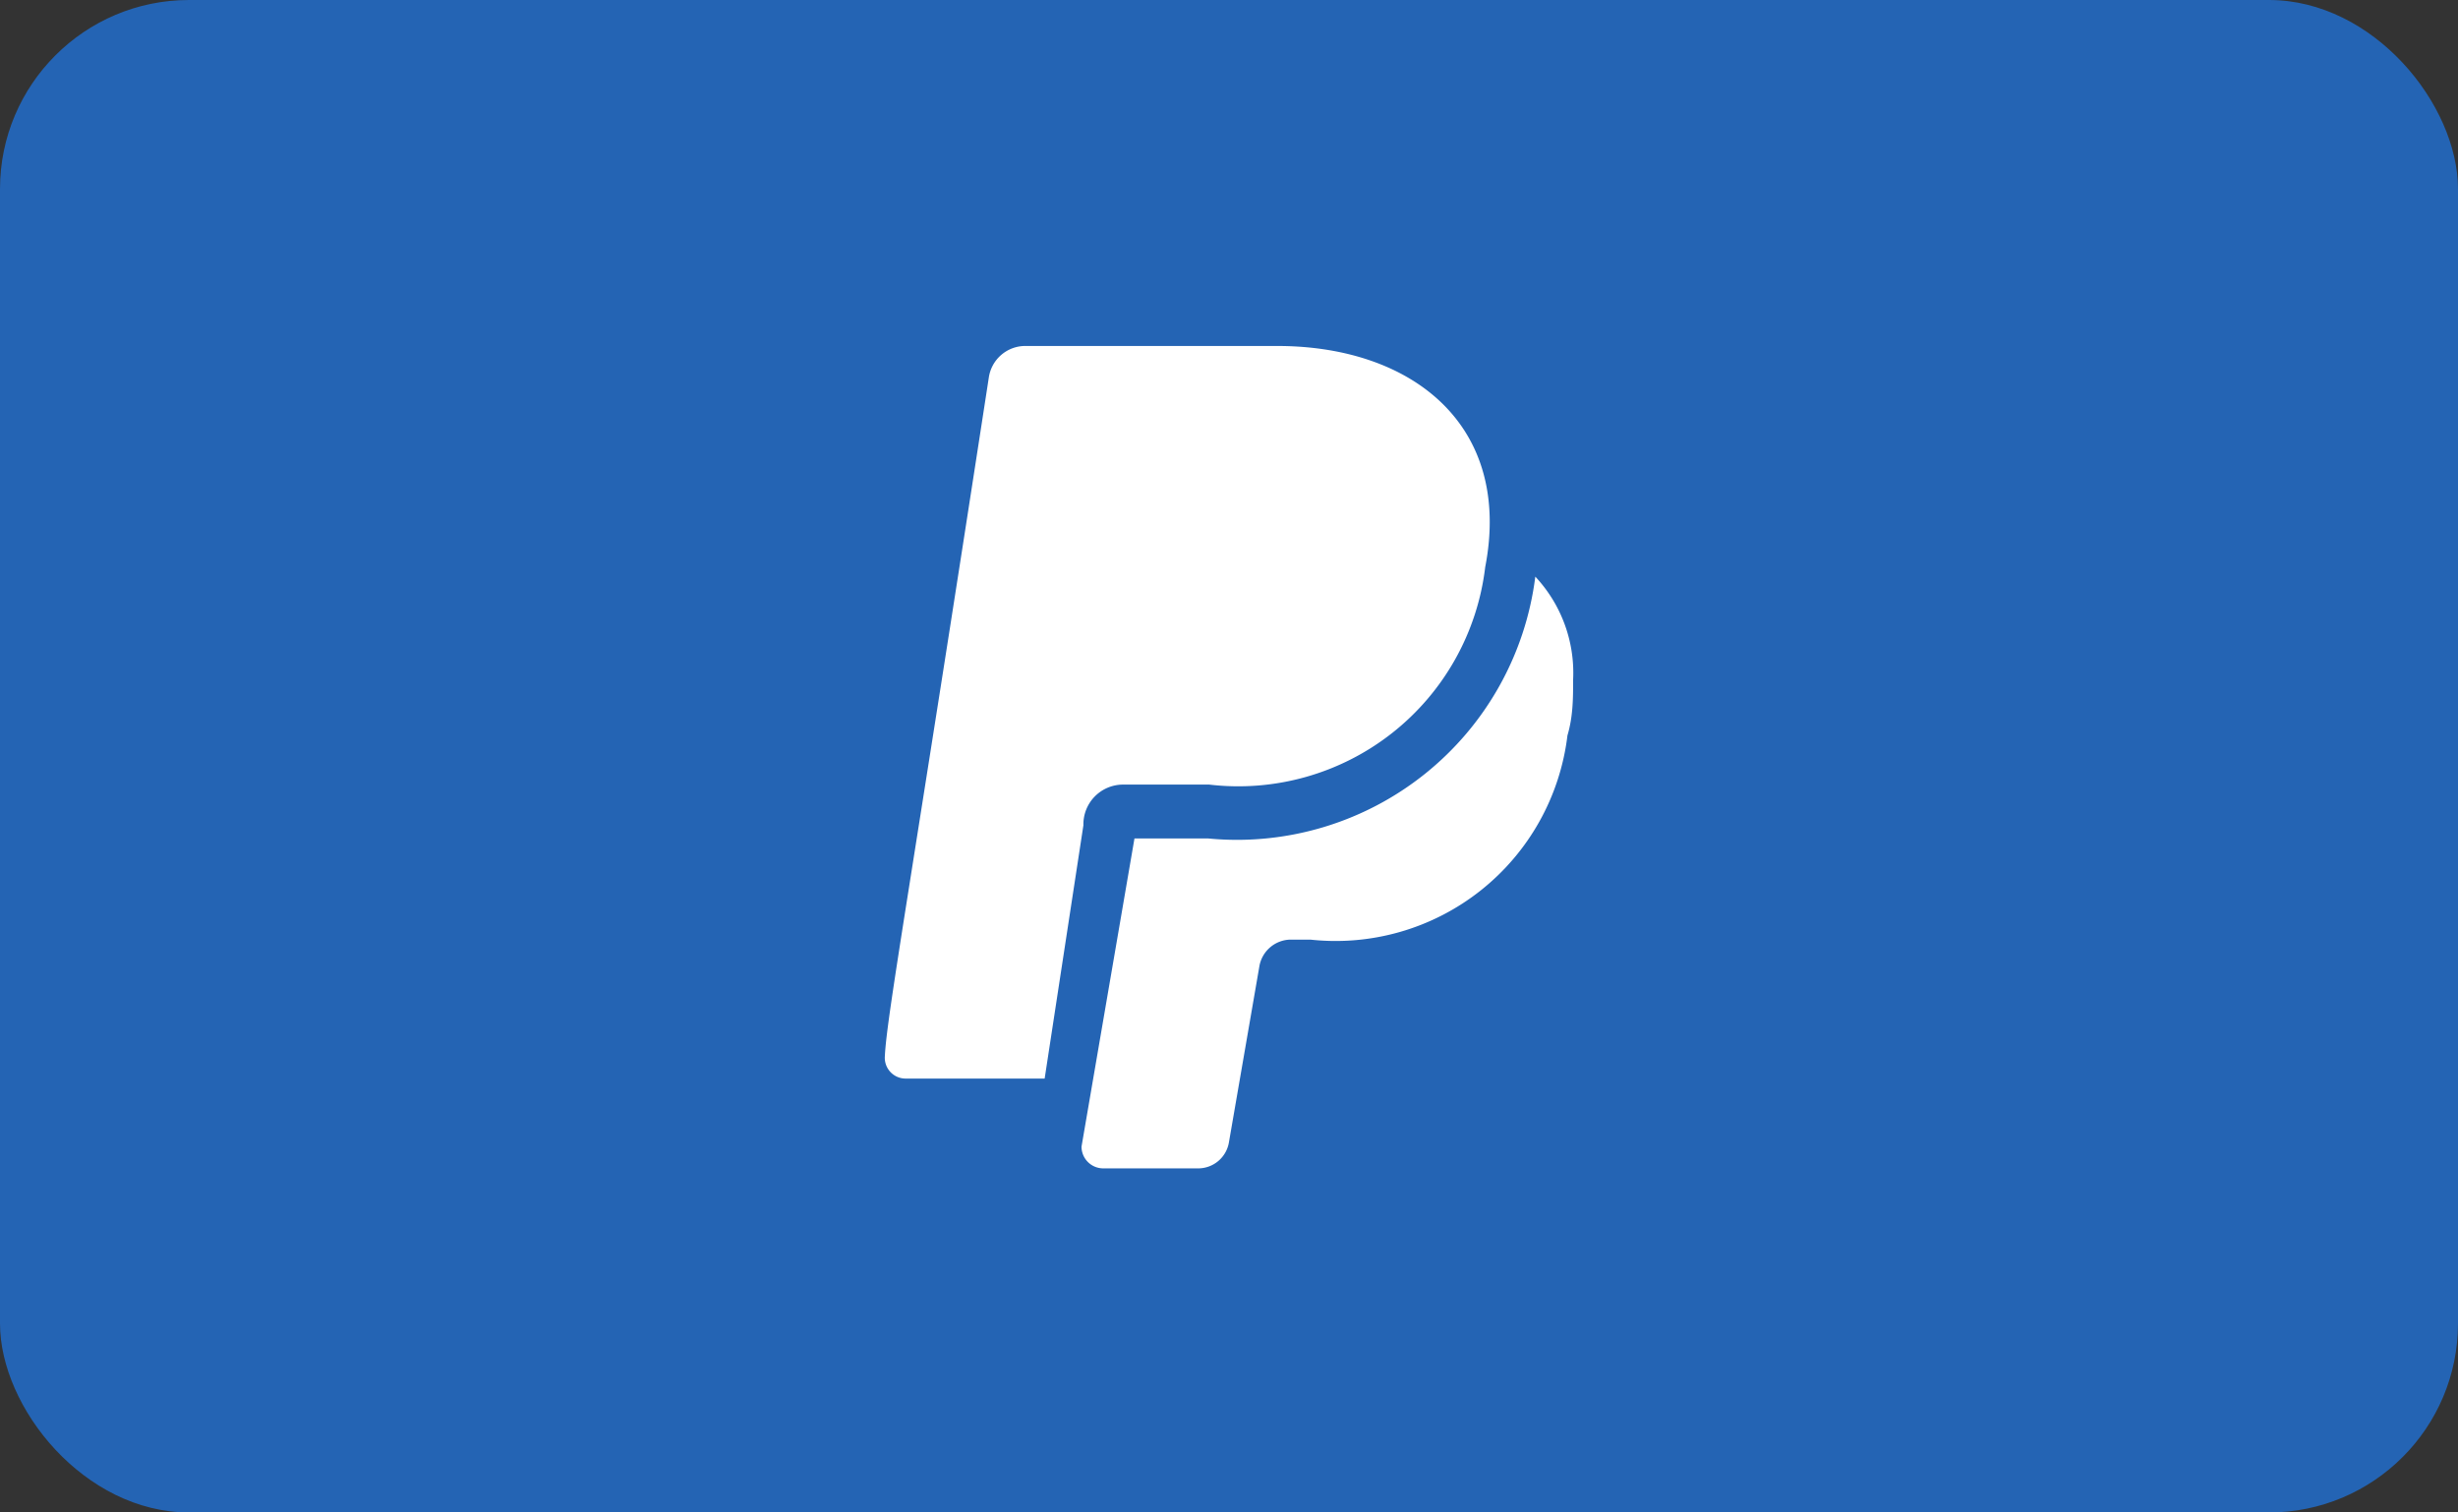 <svg xmlns="http://www.w3.org/2000/svg" width="26" height="16"><rect width="100%" height="100%" fill="#333333" stroke="none"/><rect width="26" height="16" rx="2" ry="2" fill="#2464b4"/><path d="M16.64 7.19c0 .19 0 .39-.06.59a2.47 2.47 0 01-2.72 2.16h-.21a.34.34 0 00-.33.29L13 12.08a.33.33 0 01-.33.28h-1a.23.23 0 01-.23-.23L12 8.87h.78a3.18 3.18 0 003.46-2.77 1.49 1.49 0 01.4 1.09zm-5.18 1.54a.42.42 0 01.42-.43h.91A2.63 2.63 0 0015.71 6c.29-1.5-.77-2.34-2.2-2.34h-2.67a.39.39 0 00-.38.33c-.83 5.39-1.08 6.76-1.1 7.18a.22.22 0 00.22.24h1.47z" fill="#fff"/></svg>